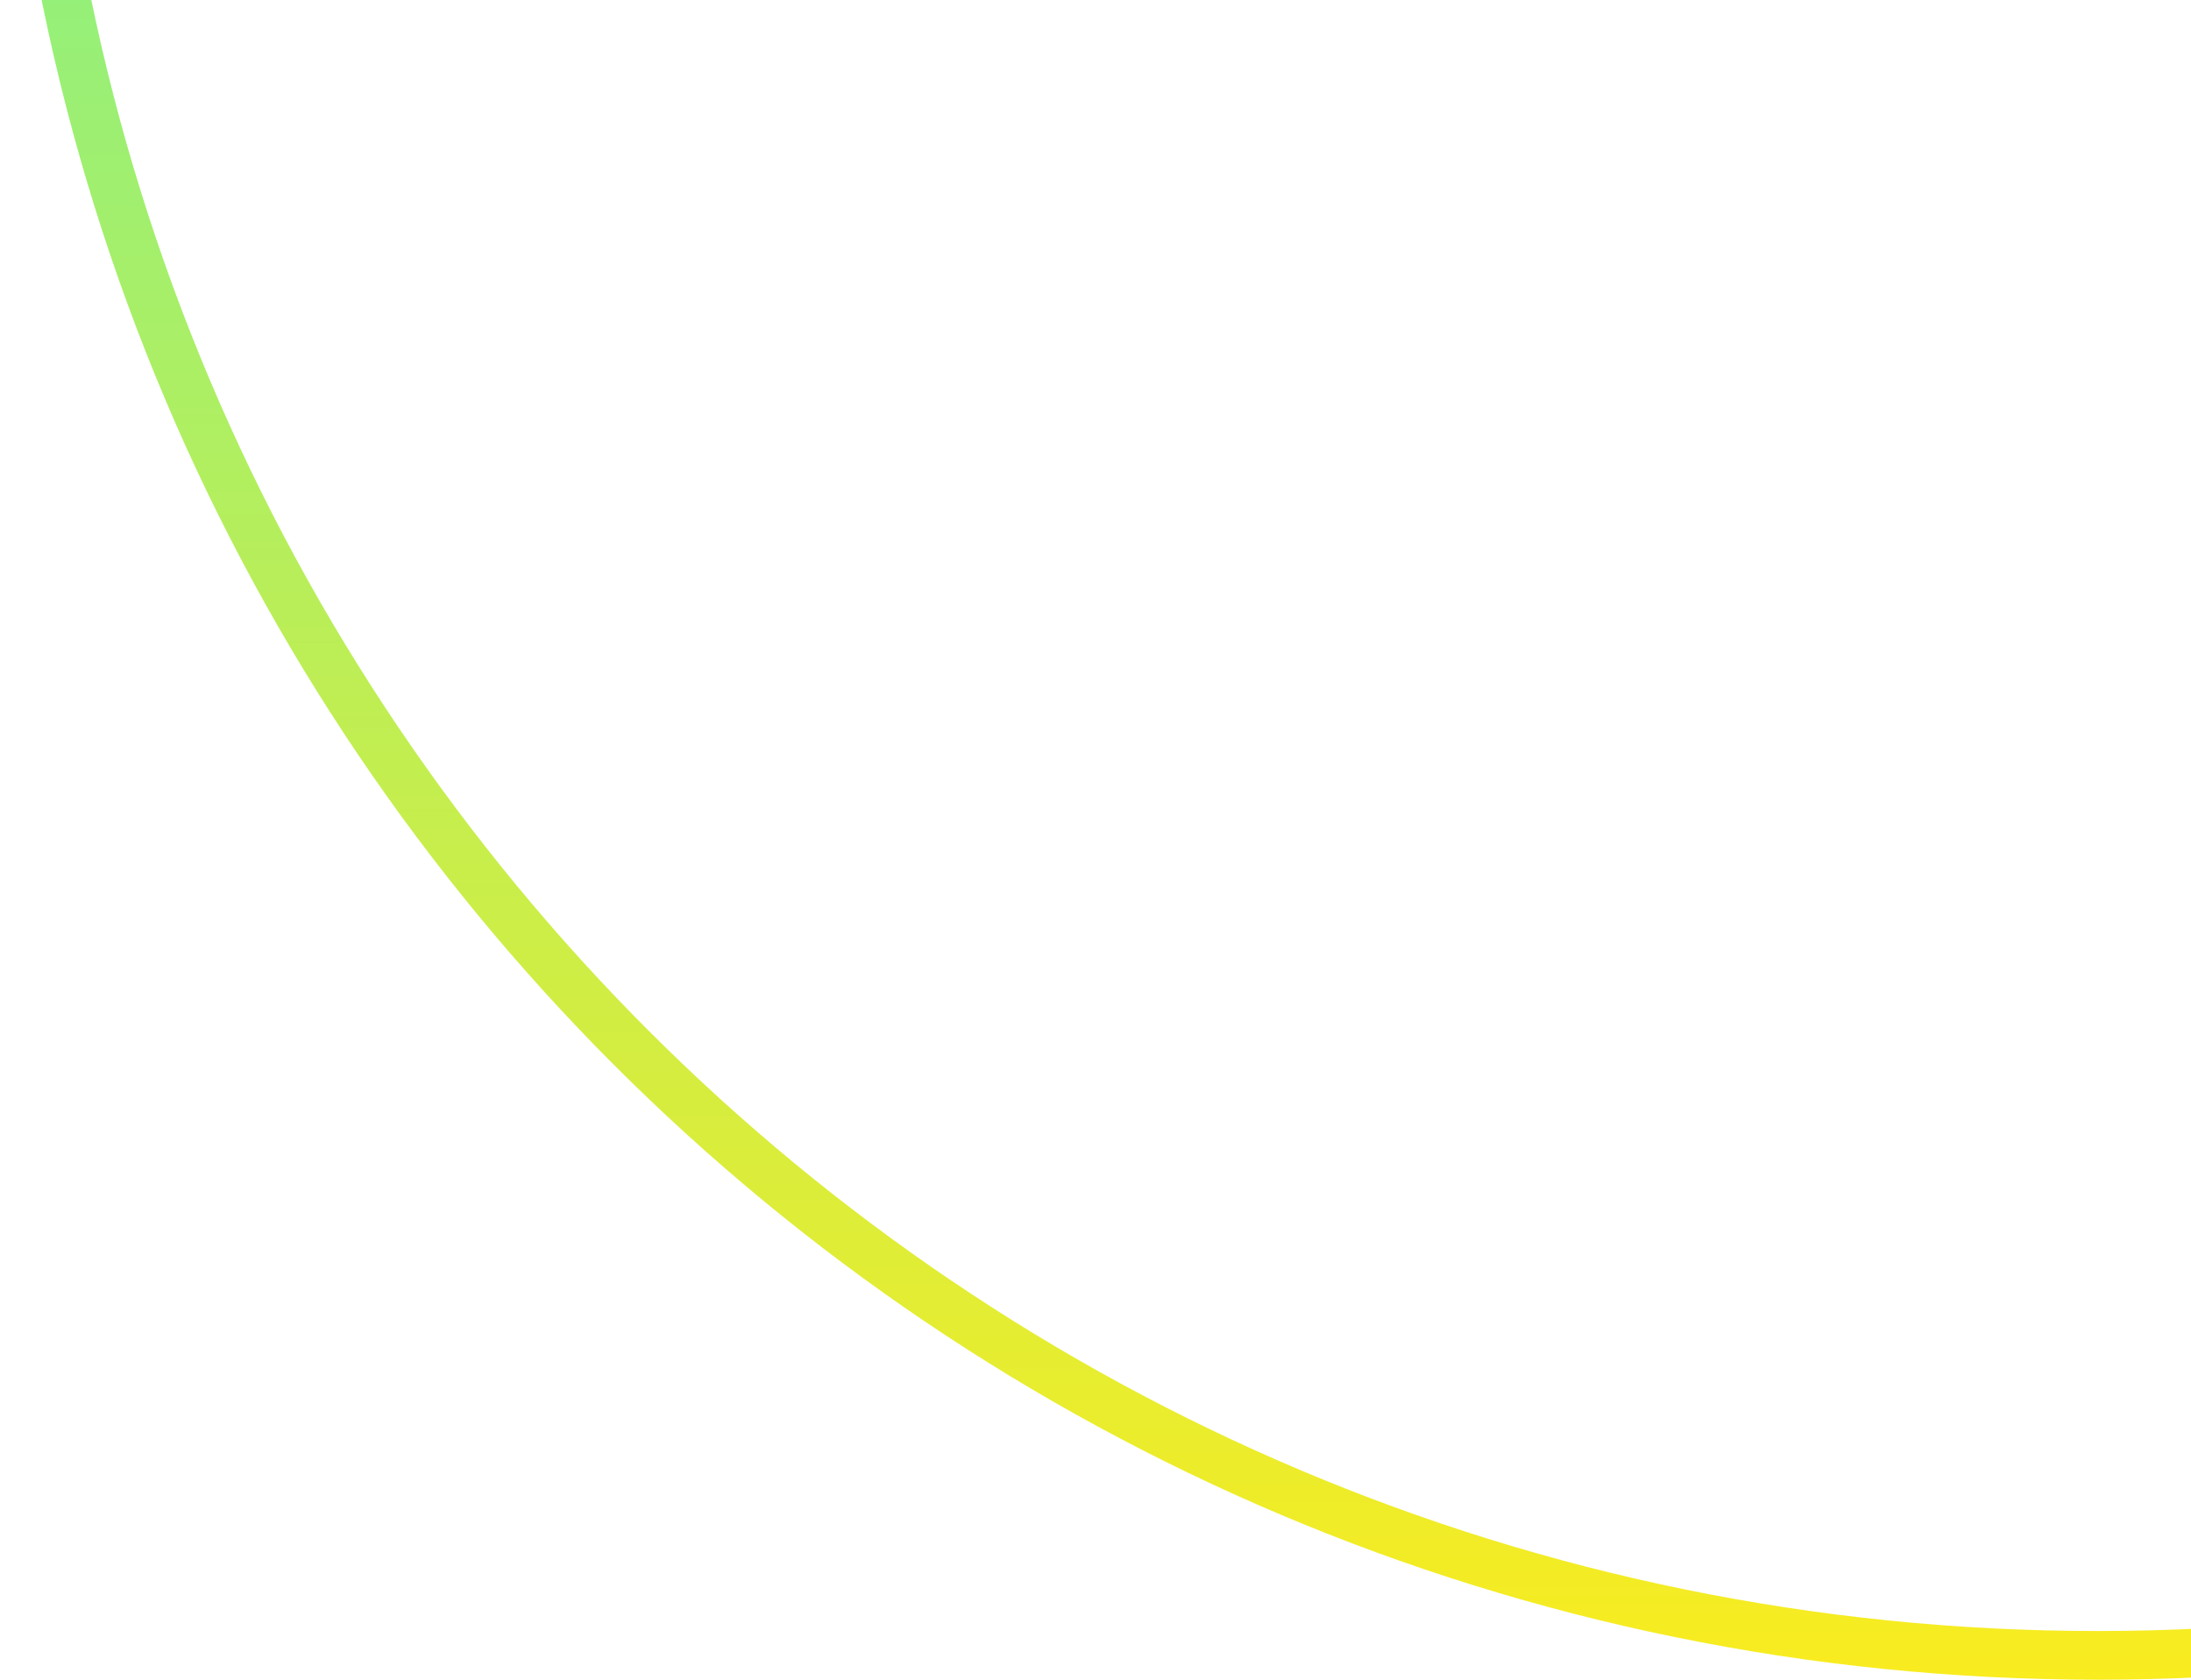 <svg width="270" height="207" viewBox="0 0 270 207" fill="none" xmlns="http://www.w3.org/2000/svg">
<path d="M514 -51.5C514 89.609 399.609 204 258.5 204C117.391 204 3 89.609 3 -51.5C3 -192.609 117.391 -307 258.5 -307C399.609 -307 514 -192.609 514 -51.5Z" stroke="url(#paint0_linear)" stroke-width="6"/>
<defs>
<linearGradient id="paint0_linear" x1="0" y1="-310" x2="0" y2="207" gradientUnits="userSpaceOnUse">
<stop stop-color="#00F5FF"/>
<stop offset="1" stop-color="#F9EC1F"/>
</linearGradient>
</defs>
</svg>
